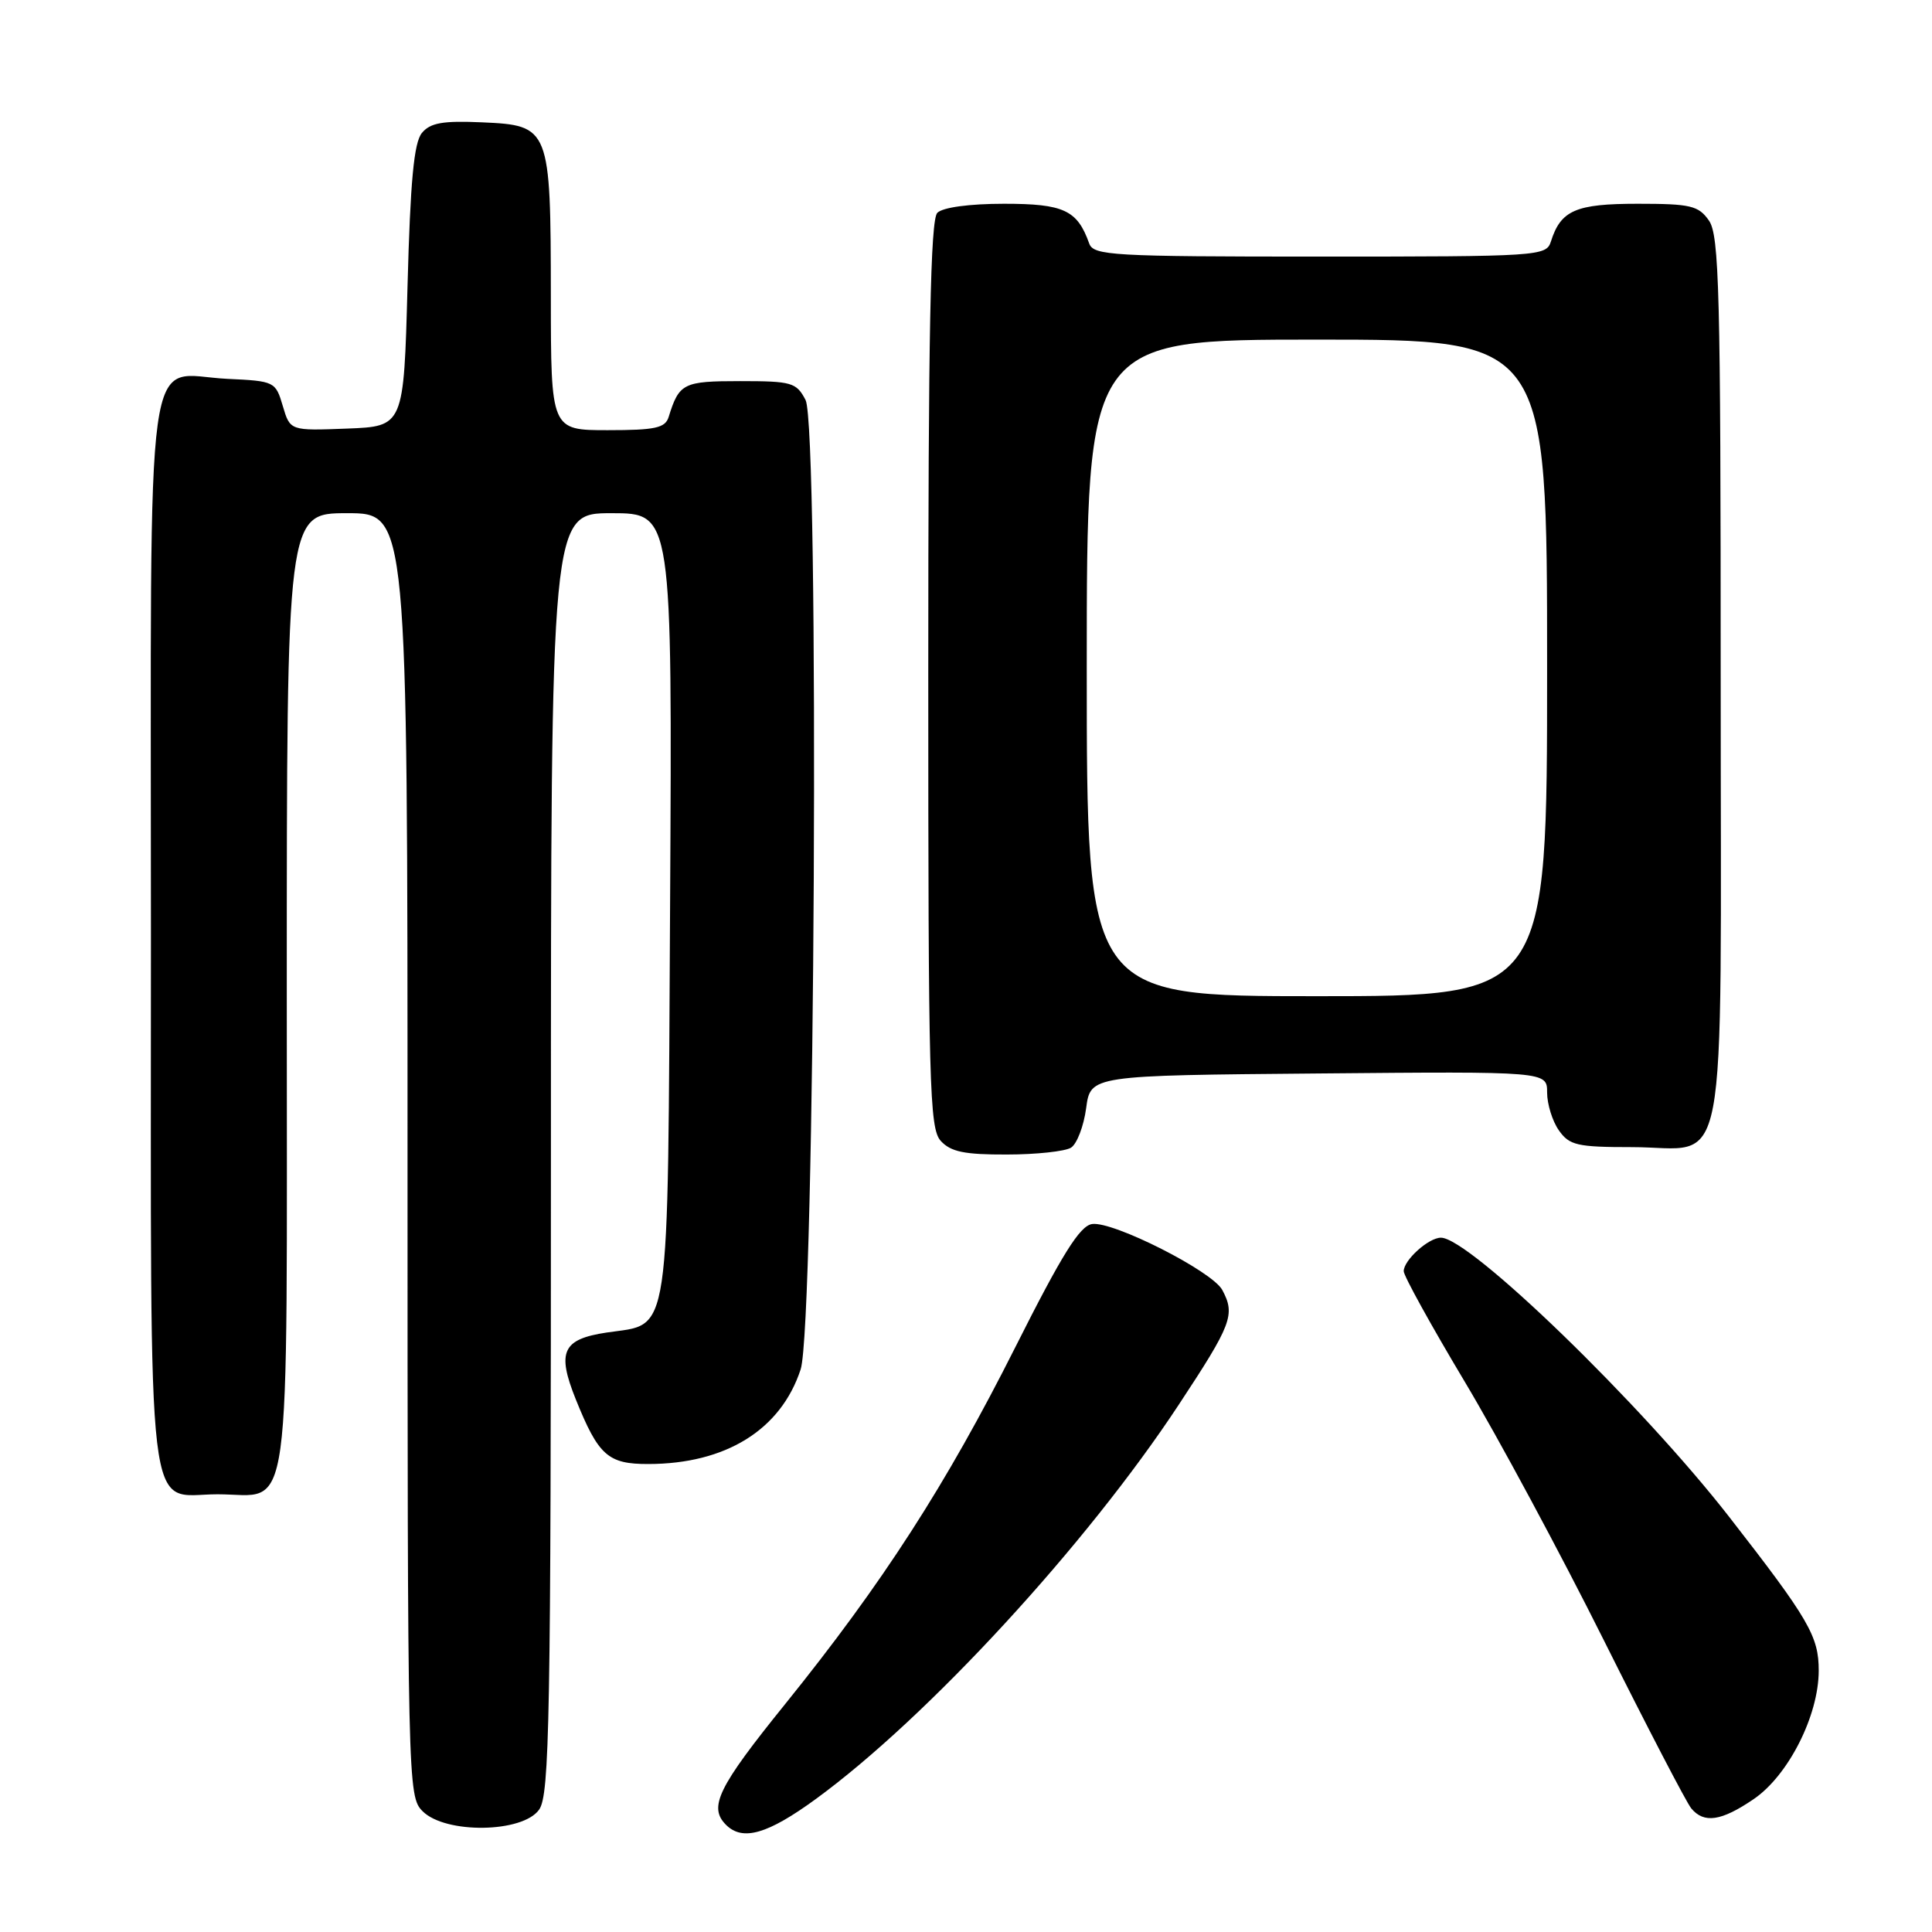 <?xml version="1.0" encoding="UTF-8" standalone="no"?>
<!DOCTYPE svg PUBLIC "-//W3C//DTD SVG 1.1//EN" "http://www.w3.org/Graphics/SVG/1.1/DTD/svg11.dtd" >
<svg xmlns="http://www.w3.org/2000/svg" xmlns:xlink="http://www.w3.org/1999/xlink" version="1.1" viewBox="0 0 256 256">
 <g >
 <path fill="currentColor"
d=" M 108.14 238.35 C 122.93 227.54 143.96 204.69 156.18 186.15 C 163.23 175.46 163.71 174.20 161.96 170.93 C 160.63 168.44 147.49 161.79 144.71 162.19 C 143.08 162.43 140.74 166.17 134.54 178.50 C 125.36 196.75 116.96 209.78 104.02 225.82 C 95.12 236.84 93.85 239.45 96.20 241.80 C 98.40 244.00 101.72 243.04 108.14 238.35 Z  M 71.44 239.78 C 72.82 237.81 73.00 227.89 73.00 152.78 C 73.00 68.00 73.00 68.00 81.04 68.00 C 89.08 68.00 89.08 68.00 88.79 119.90 C 88.46 178.66 88.96 175.28 80.37 176.57 C 74.53 177.45 73.76 179.11 76.29 185.41 C 79.30 192.88 80.56 194.00 85.90 193.99 C 96.18 193.98 103.47 189.45 106.09 181.45 C 108.00 175.63 108.60 56.59 106.74 53.00 C 105.53 50.68 104.92 50.50 98.08 50.50 C 90.53 50.50 89.99 50.77 88.60 55.25 C 88.15 56.71 86.83 57.00 80.53 57.00 C 73.00 57.00 73.00 57.00 72.99 39.25 C 72.97 16.88 72.86 16.61 63.88 16.21 C 58.69 15.98 57.02 16.27 55.91 17.61 C 54.85 18.88 54.37 23.97 54.00 37.90 C 53.50 56.50 53.50 56.50 45.97 56.79 C 38.44 57.08 38.44 57.08 37.47 53.79 C 36.52 50.56 36.38 50.49 30.13 50.20 C 19.00 49.67 20.00 42.41 20.00 123.83 C 20.00 204.38 19.24 198.00 28.83 198.00 C 38.81 198.00 38.00 203.86 38.00 131.35 C 38.00 68.00 38.00 68.00 46.00 68.00 C 54.00 68.00 54.00 68.00 54.00 153.00 C 54.00 236.67 54.03 238.03 56.00 240.00 C 59.03 243.03 69.27 242.88 71.44 239.78 Z  M 232.36 238.40 C 236.95 235.28 240.98 227.35 240.99 221.39 C 241.00 216.82 239.70 214.58 229.13 201.00 C 217.51 186.07 194.73 164.00 190.93 164.00 C 189.30 164.00 186.00 166.97 186.00 168.44 C 186.00 169.06 189.63 175.63 194.06 183.04 C 198.49 190.44 206.80 205.89 212.53 217.37 C 218.26 228.84 223.47 238.86 224.10 239.62 C 225.79 241.65 228.07 241.32 232.36 238.40 Z  M 141.92 152.07 C 142.70 151.57 143.60 149.22 143.92 146.84 C 144.50 142.50 144.50 142.50 174.75 142.24 C 205.00 141.97 205.00 141.97 205.00 144.76 C 205.00 146.30 205.70 148.56 206.56 149.78 C 207.95 151.76 208.98 152.00 216.23 152.00 C 229.22 152.00 228.00 158.43 228.00 90.07 C 228.00 38.63 227.81 31.17 226.44 29.22 C 225.06 27.25 224.02 27.00 217.01 27.00 C 208.79 27.00 206.81 27.86 205.50 32.01 C 204.88 33.94 203.96 34.00 174.90 34.00 C 147.27 34.00 144.89 33.86 144.32 32.25 C 142.75 27.84 140.96 27.00 133.05 27.00 C 128.43 27.00 124.92 27.48 124.20 28.20 C 123.29 29.11 123.00 44.06 123.00 89.37 C 123.00 143.77 123.15 149.51 124.65 151.17 C 125.97 152.62 127.79 153.00 133.40 152.98 C 137.31 152.98 141.14 152.56 141.92 152.07 Z  M 144.00 88.50 C 144.00 45.00 144.00 45.00 174.50 45.00 C 205.00 45.00 205.00 45.00 205.00 88.50 C 205.00 132.00 205.00 132.00 174.50 132.00 C 144.00 132.00 144.00 132.00 144.00 88.50 Z "/>
</g>
</svg>